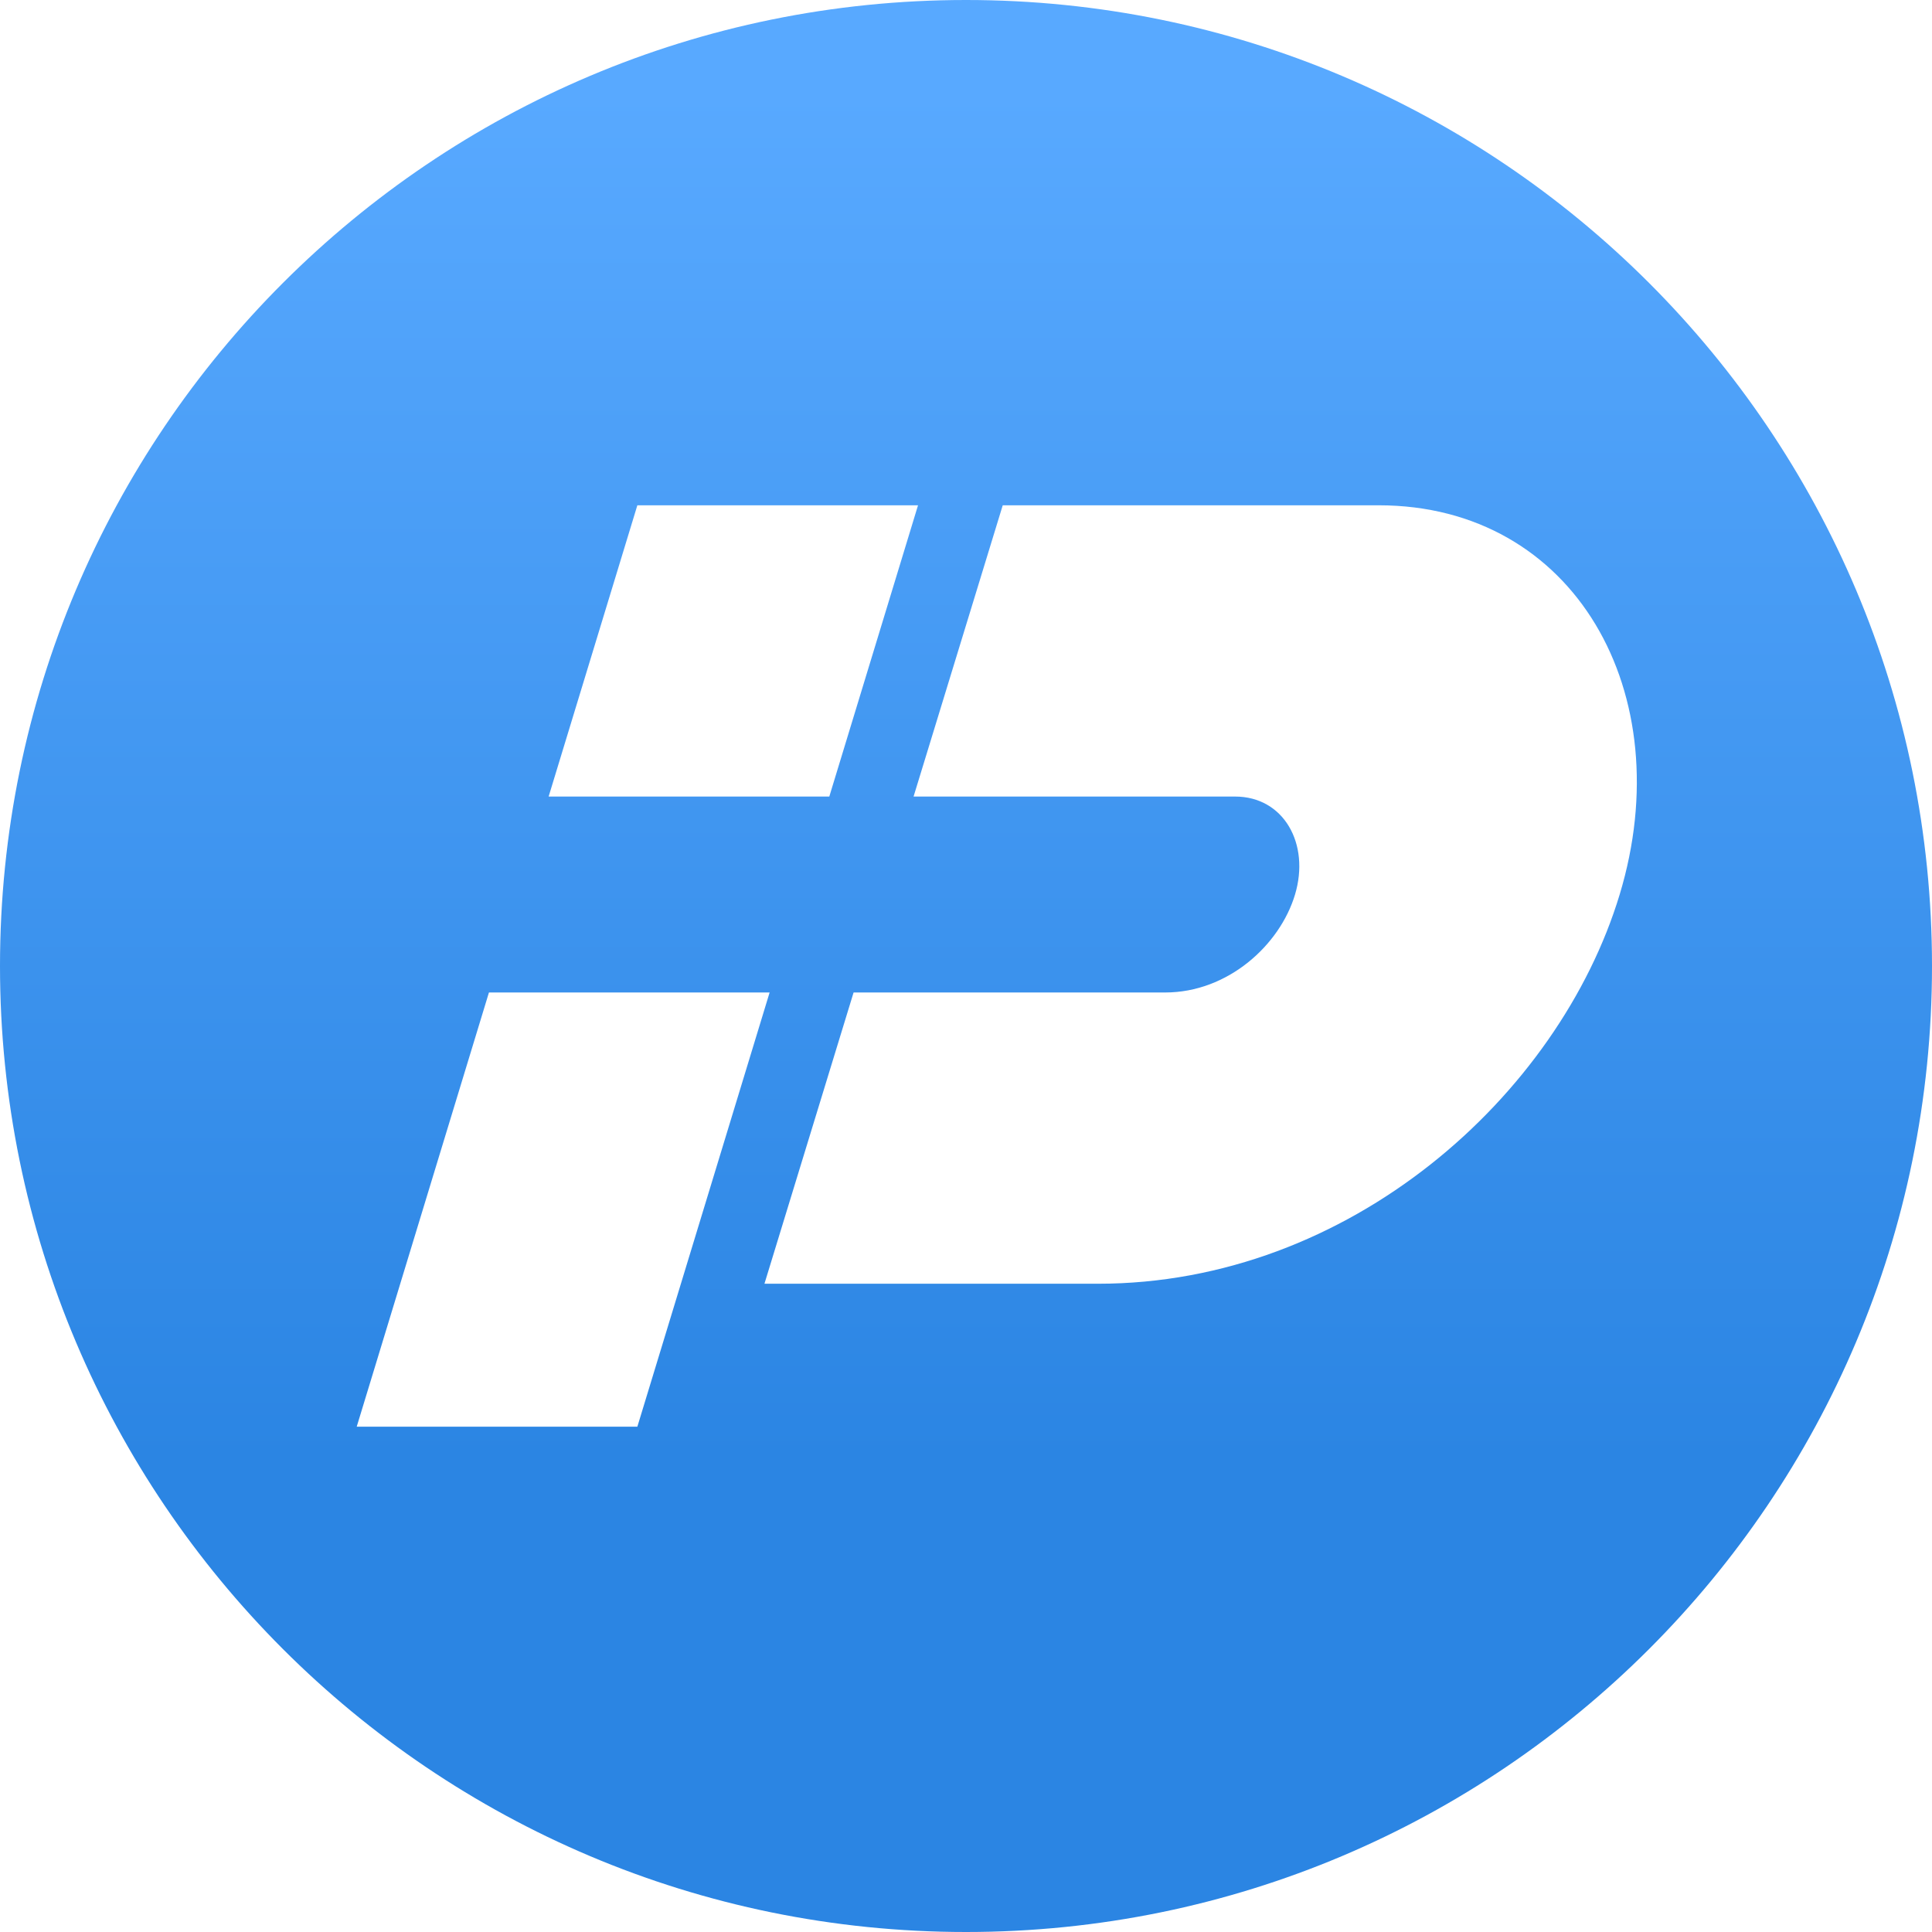 <svg width="65" height="65" viewBox="0 0 65 65" fill="none" xmlns="http://www.w3.org/2000/svg">
<path fill-rule="evenodd" clip-rule="evenodd" d="M0 32.5C0 14.551 14.551 0 32.5 0C50.449 0 65 14.551 65 32.5C65 50.449 50.449 65 32.5 65C14.551 65 0 50.449 0 32.5ZM30.886 17H21.443L18.458 26.799H27.901L30.886 17ZM12.001 48L16.45 33.391H25.893L21.443 48H12.001ZM25.719 43.19L28.718 33.391H36.409H38.903H39.202C41.308 33.391 43.06 31.799 43.57 30.095C44.08 28.391 43.193 26.799 41.552 26.799H38.903H38.404H30.736L33.736 17H46.386C52.977 17 56.541 23.325 54.492 30.095C52.443 36.865 45.406 43.19 36.943 43.19H25.719Z" fill="url(#paint0_linear)"/>
<defs>
<linearGradient id="paint0_linear" x1="0" y1="3.082" x2="0" y2="49.132" gradientUnits="userSpaceOnUse">
<stop stop-color="#58A9FF"/>
<stop offset="1" stop-color="#2B85E3"/>
</linearGradient>
</defs>
</svg>
